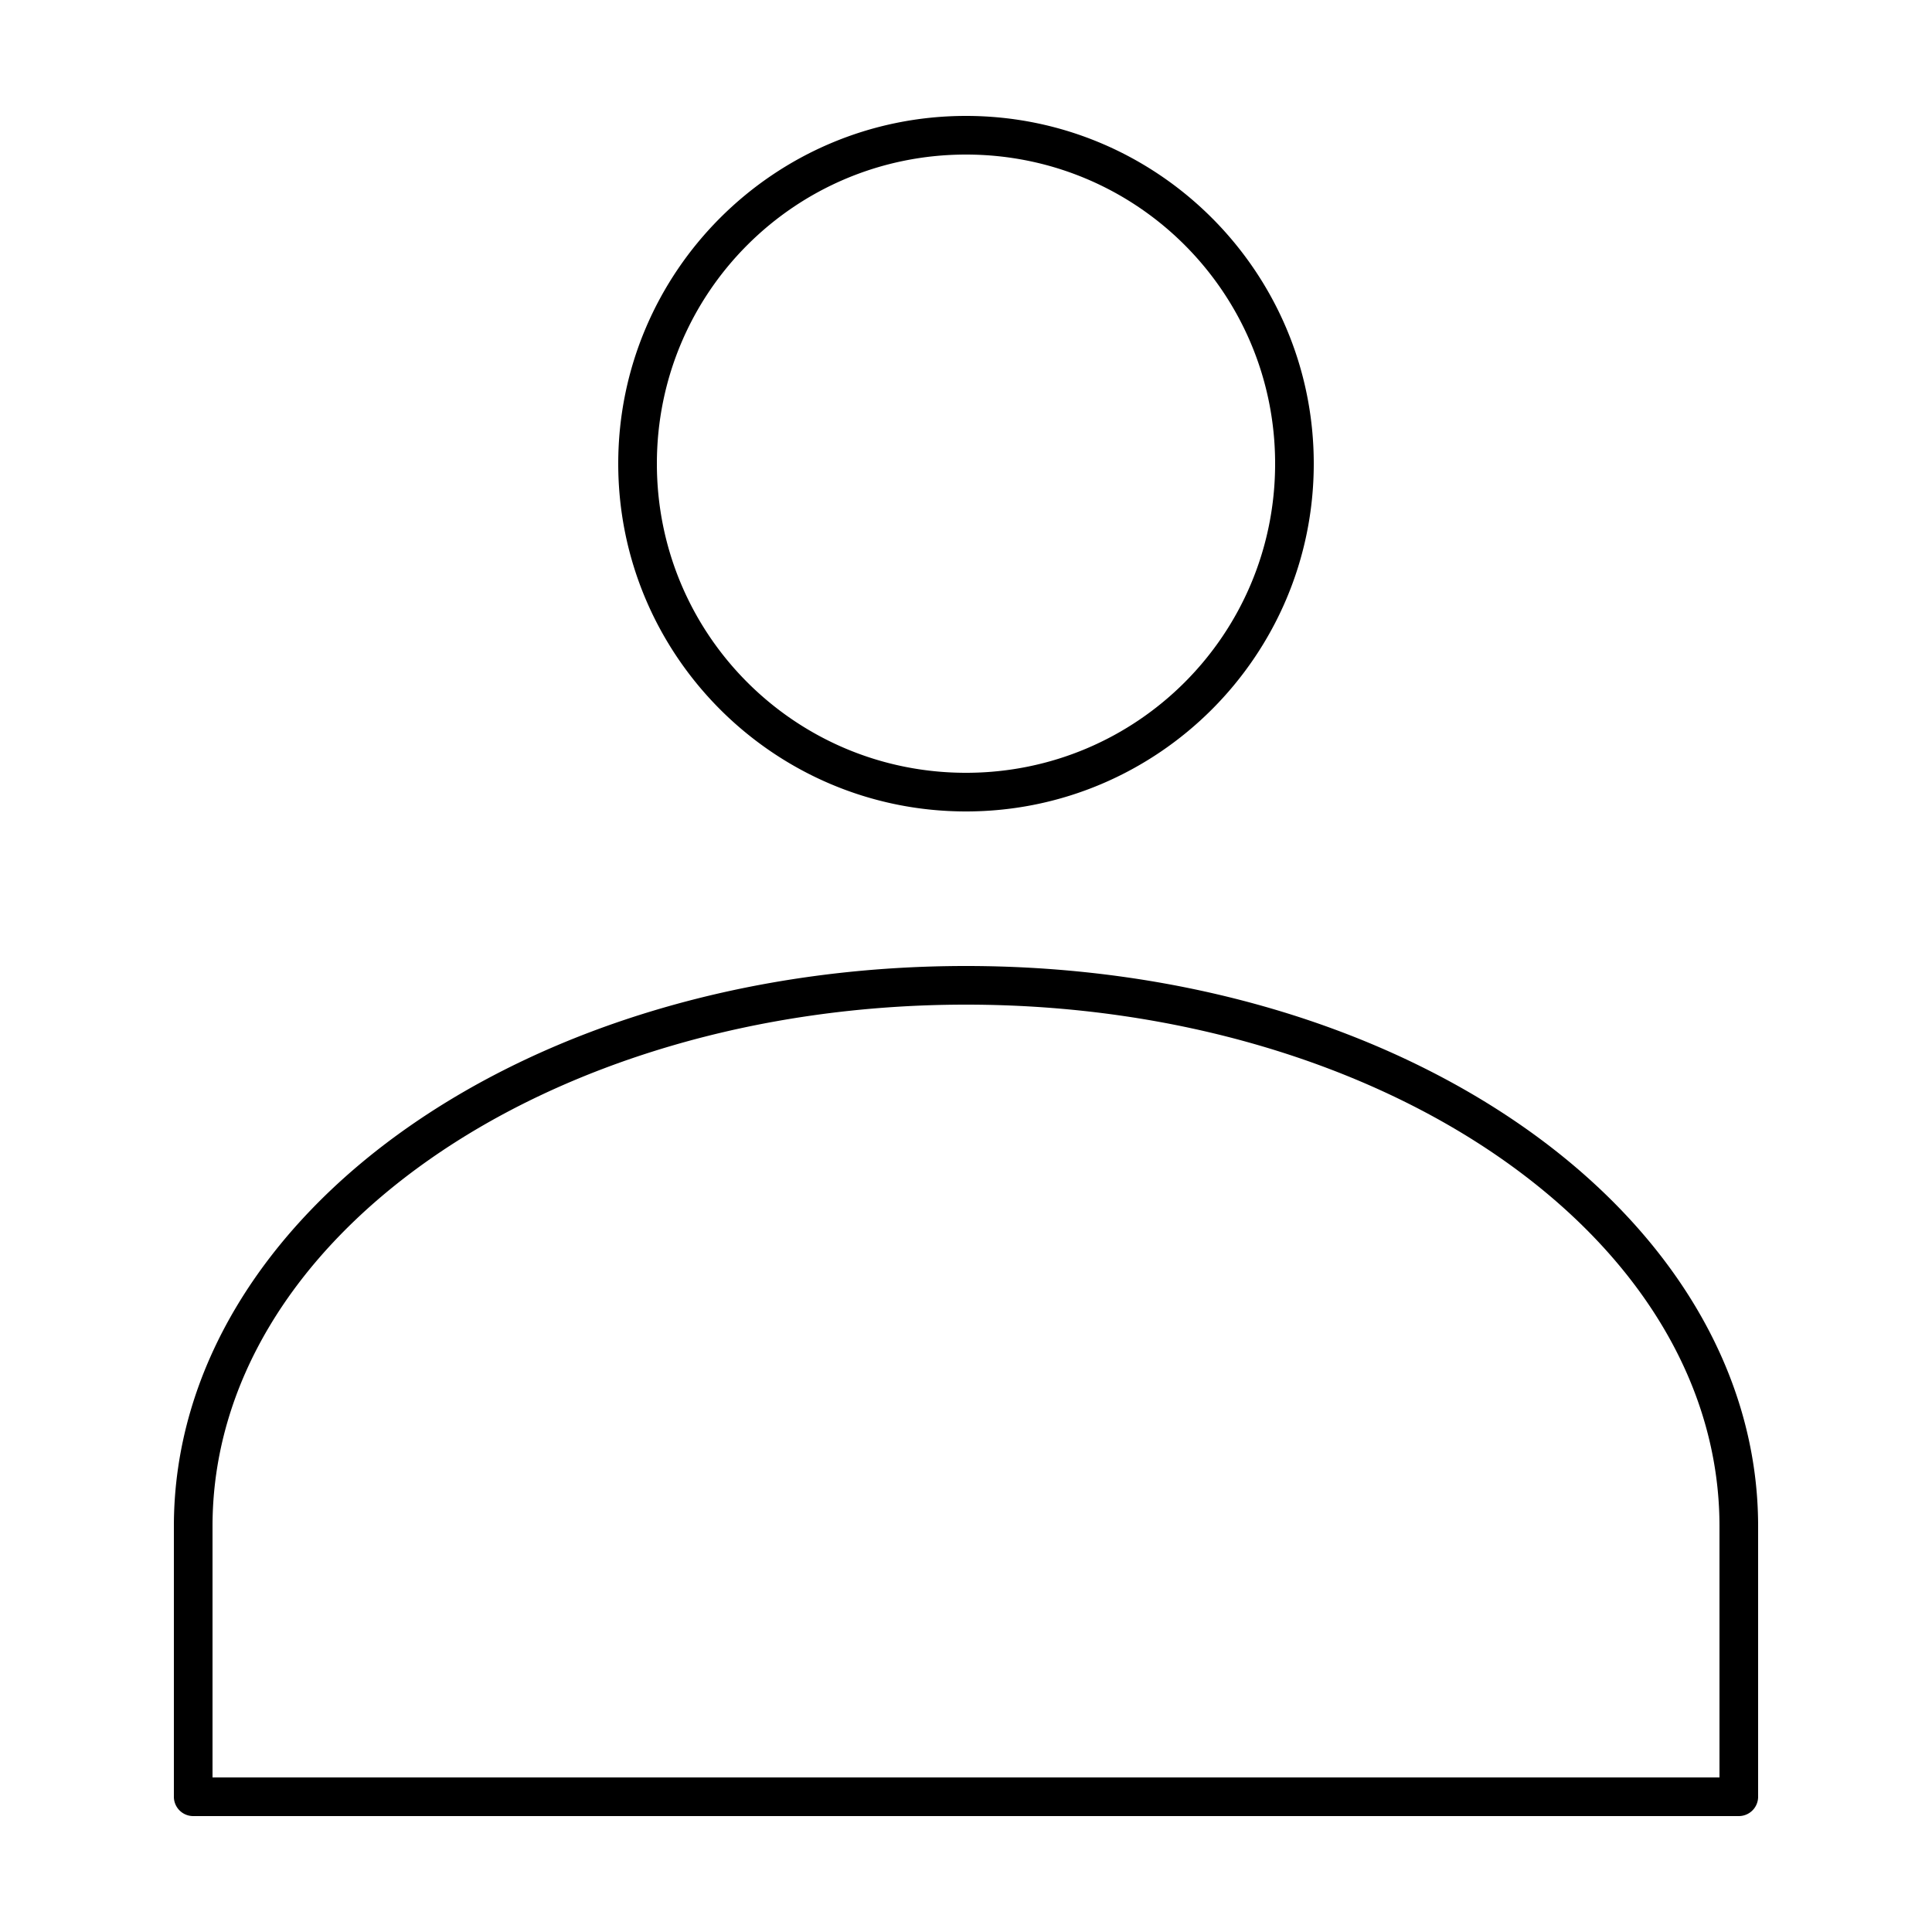 <svg height='300px' width='300px'  fill="#000000" xmlns:dc="http://purl.org/dc/elements/1.1/" xmlns:cc="http://creativecommons.org/ns#" xmlns:rdf="http://www.w3.org/1999/02/22-rdf-syntax-ns#" xmlns:svg="http://www.w3.org/2000/svg" xmlns="http://www.w3.org/2000/svg" xmlns:sodipodi="http://sodipodi.sourceforge.net/DTD/sodipodi-0.dtd" xmlns:inkscape="http://www.inkscape.org/namespaces/inkscape" version="1.1" x="0px" y="0px" viewBox="0 0 100 100"><g transform="translate(0,-952.362)"><path style="text-indent:0;text-transform:none;direction:ltr;block-progression:tb;baseline-shift:baseline;color:#000000;enable-background:accumulate;" d="m 50,958.362 c -9.929,0 -18,8.071 -18,18 0,9.929 8.071,18 18,18 9.929,0 18,-8.071 18,-18 0,-9.929 -8.071,-18 -18,-18 z m 0,2 c 8.848,0 16,7.152 16,16 0,8.848 -7.152,16 -16,16 -8.848,0 -16,-7.152 -16,-16 0,-8.848 7.152,-16 16,-16 z m 0,42 c -11.268,0 -21.448,3.145 -28.875,8.344 -7.427,5.199 -12.125,12.517 -12.125,20.656 l 0,14 a 1,1 0 0 0 1,1 l 80,0 a 1,1 0 0 0 1,-1 l 0,-14 c 0,-8.139 -4.698,-15.458 -12.125,-20.656 -7.427,-5.199 -17.607,-8.344 -28.875,-8.344 z m 0,2 c 10.892,0 20.717,3.077 27.75,8 7.033,4.923 11.25,11.627 11.25,19 l 0,13 -78,0 0,-13 c 0,-7.373 4.217,-14.077 11.25,-19 7.033,-4.923 16.858,-8 27.75,-8 z" fill="#000000" fill-opacity="1" stroke="none" marker="none" visibility="visible" display="inline" overflow="visible"></path></g></svg>
